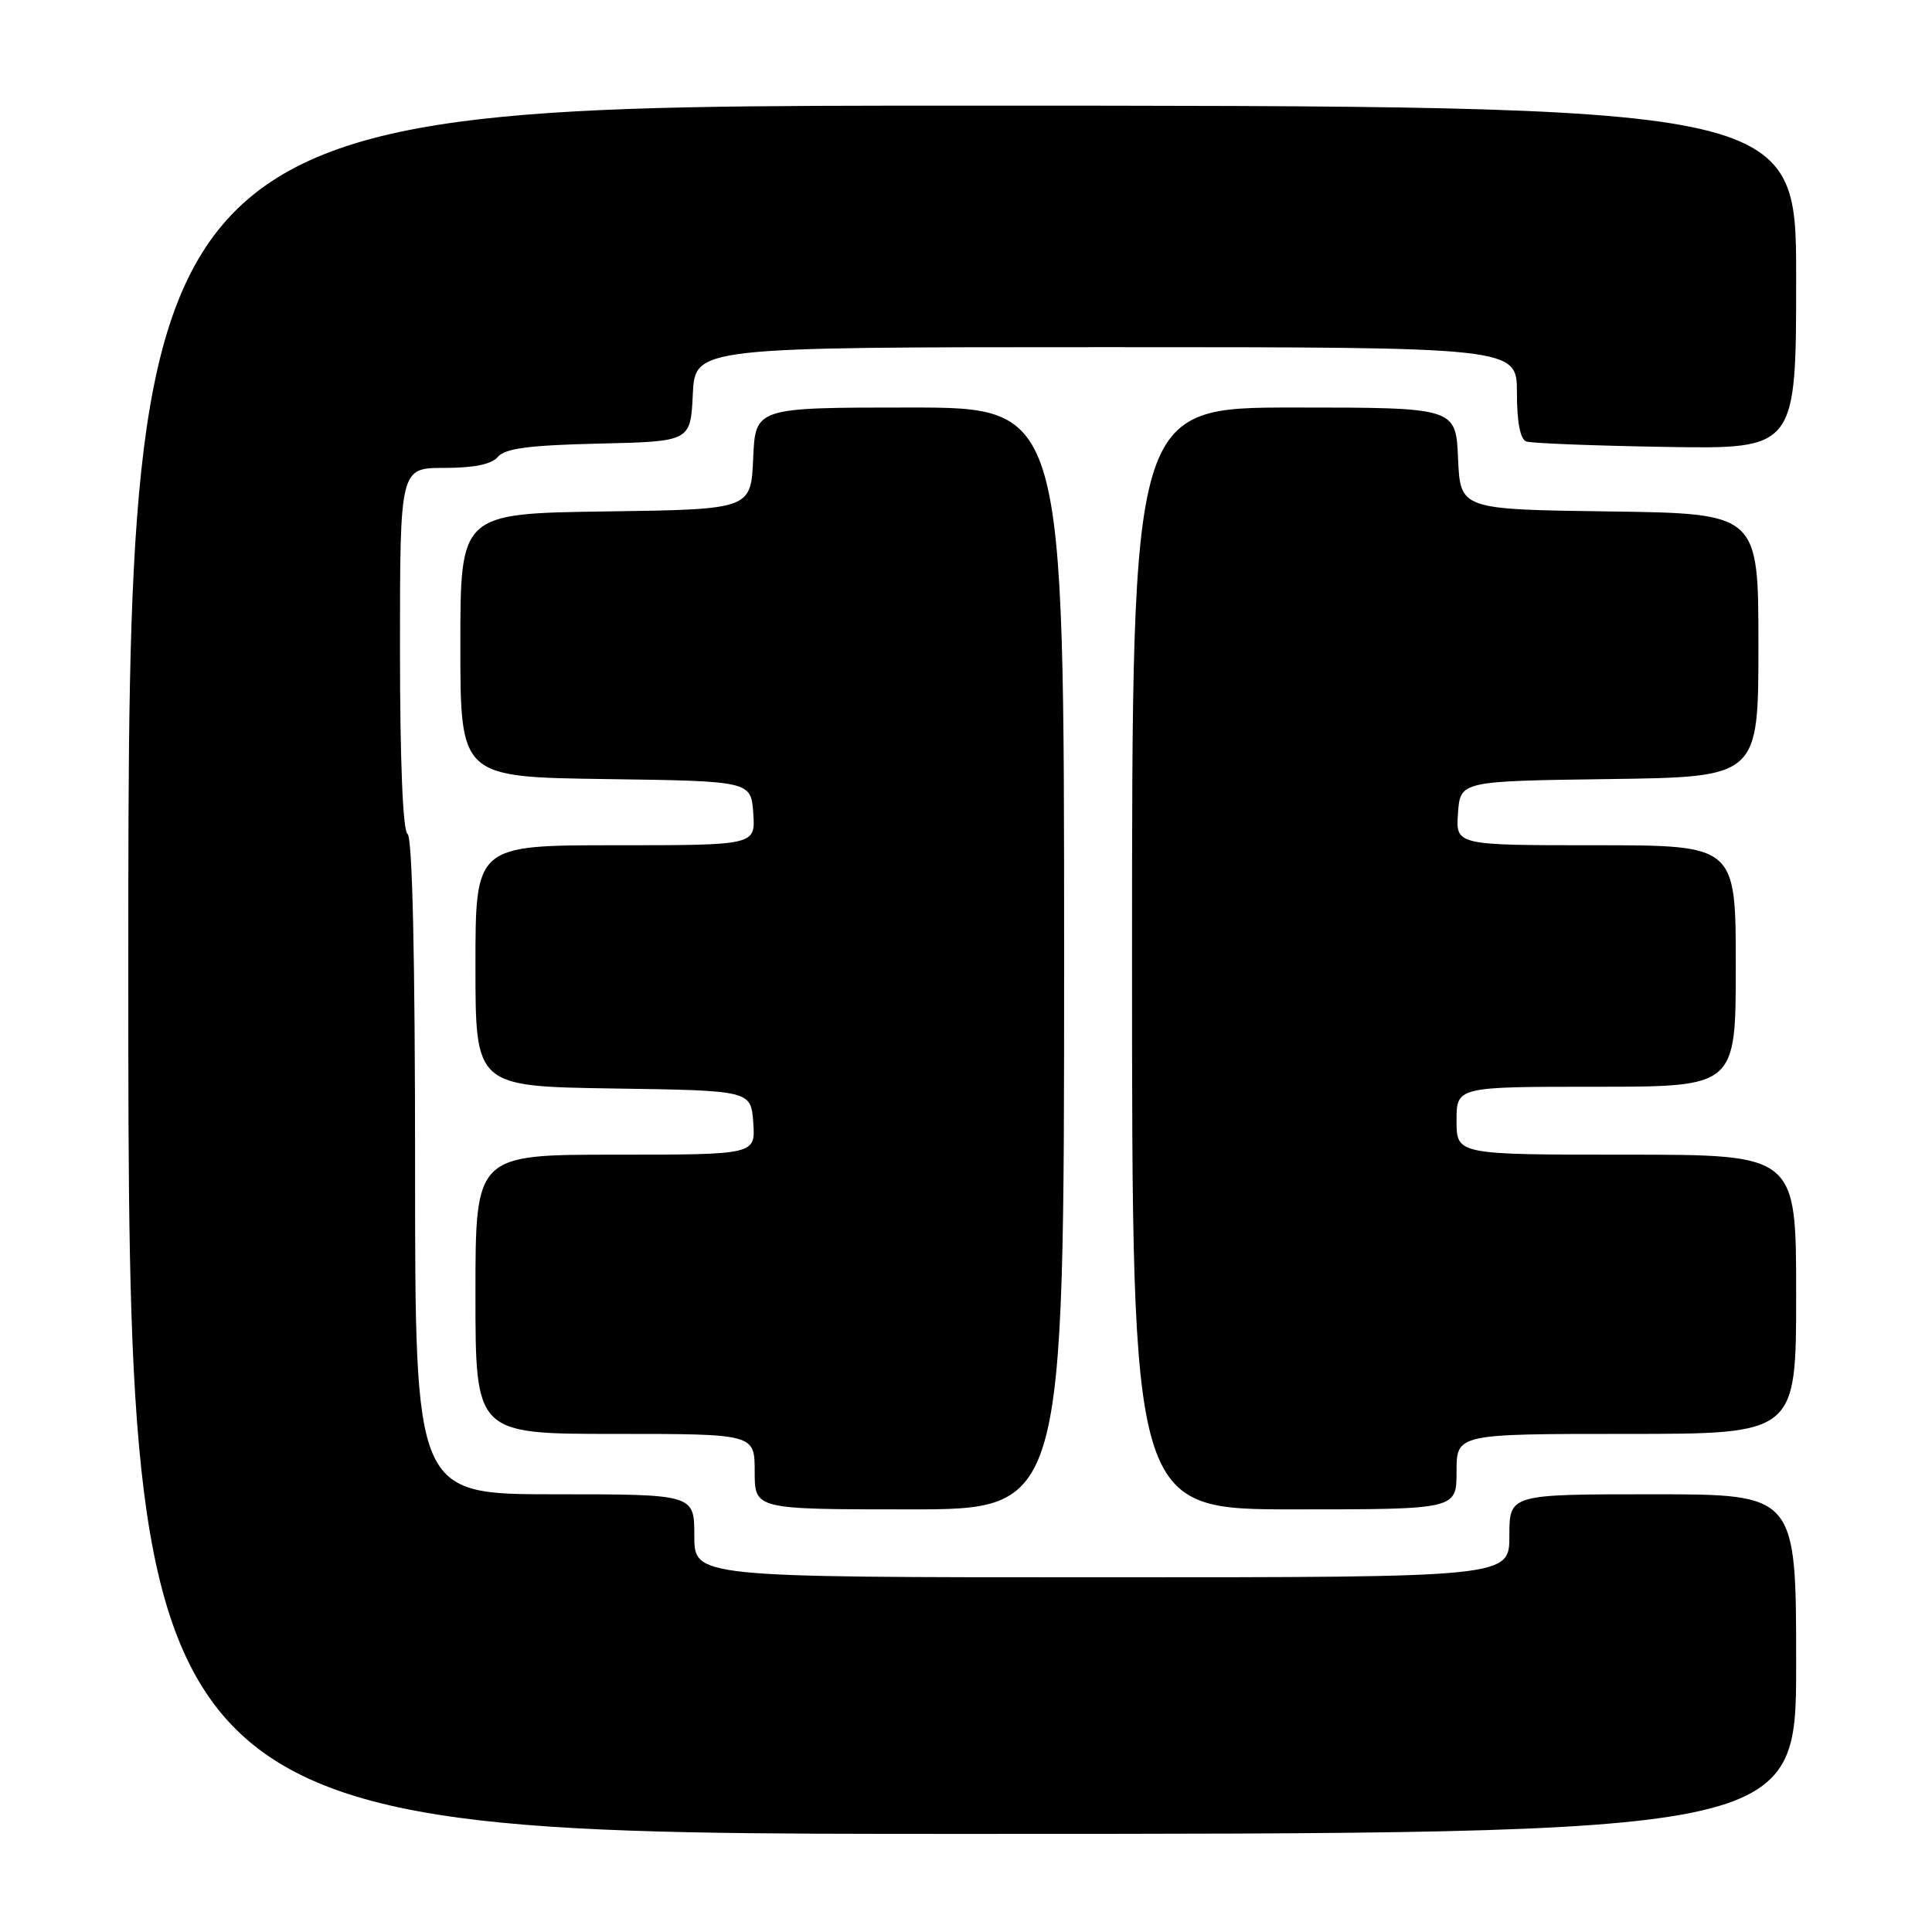 <?xml version="1.0" encoding="UTF-8" standalone="no"?>
<!DOCTYPE svg PUBLIC "-//W3C//DTD SVG 1.1//EN" "http://www.w3.org/Graphics/SVG/1.1/DTD/svg11.dtd" >
<svg xmlns="http://www.w3.org/2000/svg" xmlns:xlink="http://www.w3.org/1999/xlink" version="1.1" viewBox="0 0 256 256">
 <g >
 <path fill="currentColor"
d=" M 238.00 220.50 C 238.00 198.00 238.00 198.00 219.00 198.00 C 200.00 198.00 200.00 198.00 200.00 203.50 C 200.00 209.00 200.00 209.00 146.00 209.00 C 92.00 209.00 92.00 209.00 92.00 203.50 C 92.00 198.00 92.00 198.00 73.50 198.00 C 55.00 198.00 55.00 198.00 55.00 154.56 C 55.00 126.68 54.64 110.90 54.00 110.50 C 53.38 110.12 53.00 100.82 53.00 85.94 C 53.00 62.00 53.00 62.00 58.88 62.00 C 62.83 62.00 65.15 61.52 65.98 60.53 C 66.90 59.42 70.14 58.99 79.35 58.78 C 91.50 58.50 91.50 58.50 91.80 52.25 C 92.10 46.00 92.10 46.00 146.55 46.00 C 201.00 46.00 201.00 46.00 201.00 52.03 C 201.00 55.96 201.44 58.22 202.25 58.50 C 202.94 58.74 211.26 59.06 220.75 59.22 C 238.00 59.50 238.00 59.50 238.00 36.75 C 238.00 14.00 238.00 14.00 127.50 14.00 C 17.00 14.00 17.00 14.00 17.00 128.50 C 17.00 243.00 17.00 243.00 127.50 243.00 C 238.00 243.00 238.00 243.00 238.00 220.50 Z  M 141.00 127.00 C 141.00 54.00 141.00 54.00 120.55 54.00 C 100.09 54.00 100.09 54.00 99.80 60.75 C 99.50 67.50 99.50 67.50 80.25 67.77 C 61.00 68.04 61.00 68.04 61.00 85.50 C 61.00 102.96 61.00 102.96 80.25 103.23 C 99.50 103.50 99.50 103.50 99.81 107.75 C 100.11 112.00 100.11 112.00 81.56 112.00 C 63.00 112.00 63.00 112.00 63.00 127.98 C 63.00 143.95 63.00 143.95 81.25 144.23 C 99.50 144.50 99.50 144.50 99.81 148.75 C 100.11 153.00 100.11 153.00 81.56 153.00 C 63.00 153.00 63.00 153.00 63.00 171.50 C 63.00 190.00 63.00 190.00 81.50 190.00 C 100.00 190.00 100.00 190.00 100.00 195.00 C 100.00 200.00 100.00 200.00 120.50 200.00 C 141.00 200.00 141.00 200.00 141.00 127.00 Z  M 193.00 195.00 C 193.00 190.00 193.00 190.00 215.50 190.00 C 238.00 190.00 238.00 190.00 238.00 171.50 C 238.00 153.00 238.00 153.00 215.50 153.00 C 193.00 153.00 193.00 153.00 193.00 148.50 C 193.00 144.00 193.00 144.00 211.50 144.00 C 230.00 144.00 230.00 144.00 230.00 128.00 C 230.00 112.00 230.00 112.00 211.44 112.00 C 192.89 112.00 192.89 112.00 193.19 107.75 C 193.50 103.50 193.50 103.50 213.25 103.23 C 233.00 102.96 233.00 102.96 233.00 85.50 C 233.00 68.04 233.00 68.04 213.25 67.77 C 193.50 67.50 193.50 67.50 193.20 60.75 C 192.91 54.00 192.91 54.00 171.45 54.00 C 150.00 54.00 150.00 54.00 150.00 127.00 C 150.00 200.00 150.00 200.00 171.50 200.00 C 193.00 200.00 193.00 200.00 193.00 195.00 Z "/>
</g>
</svg>